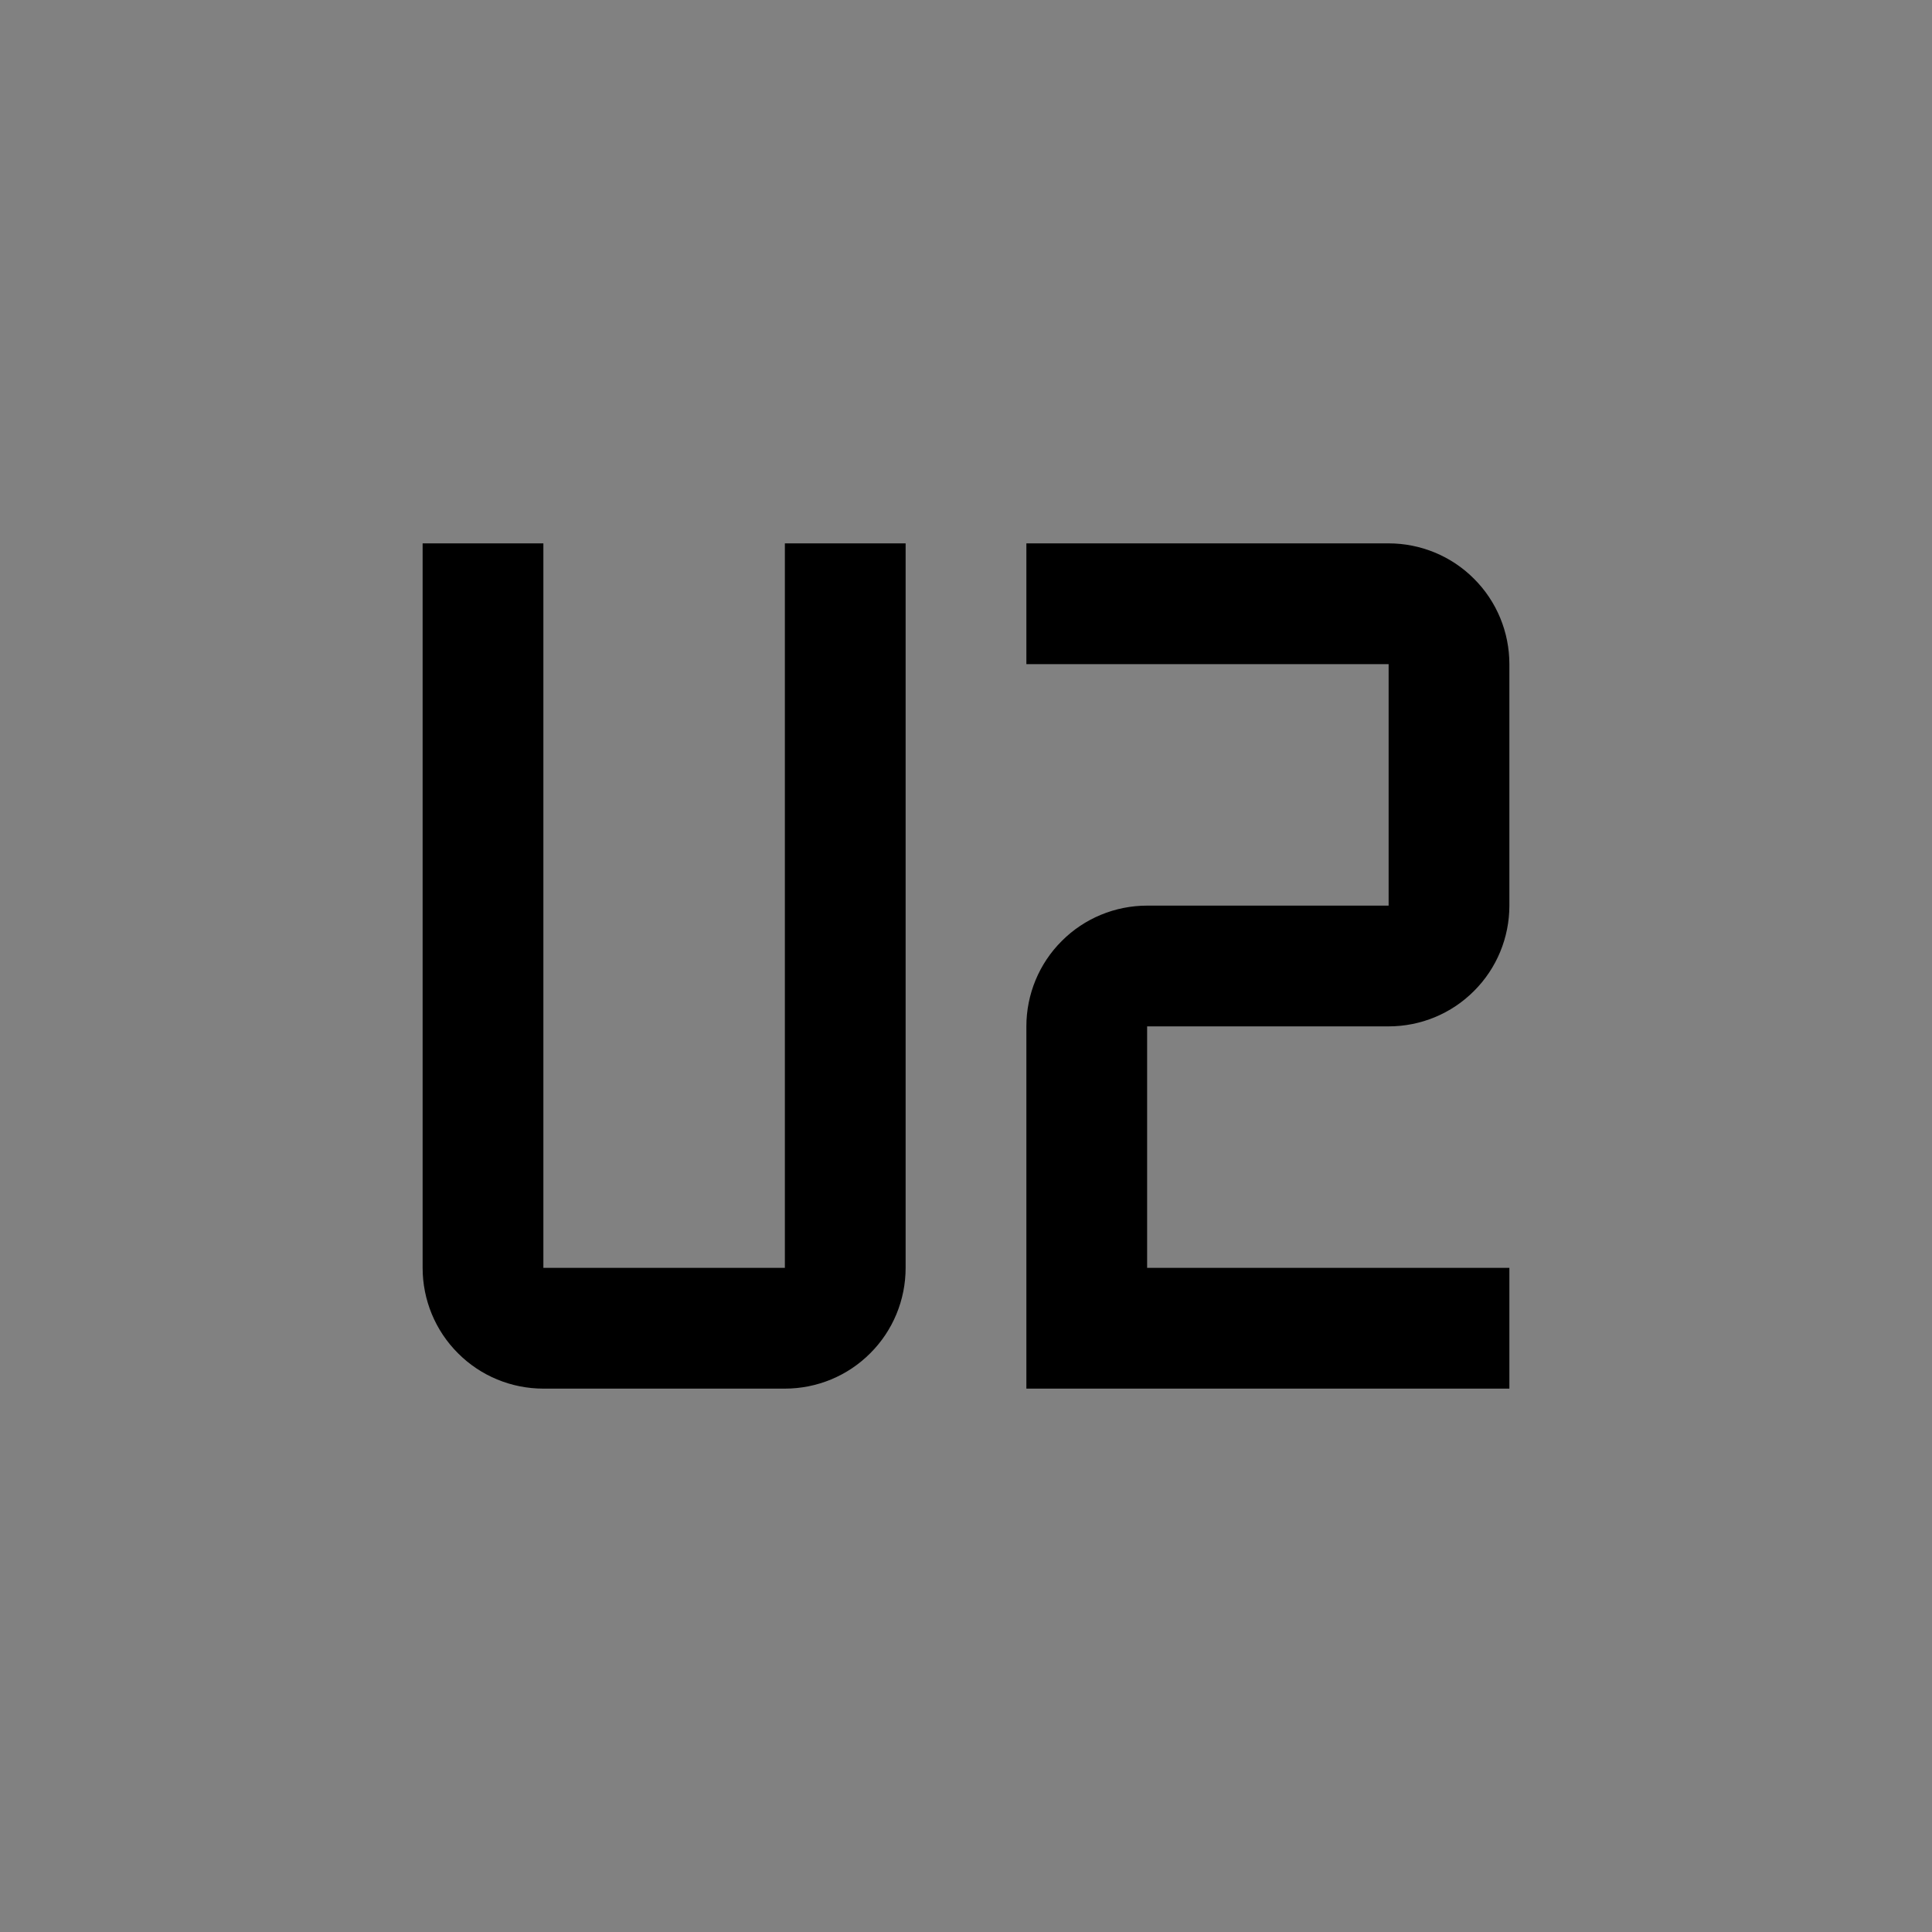 <svg viewBox="0 0 16 16" fill="none" xmlns="http://www.w3.org/2000/svg">
<rect x="0" y="0" width="16" height="16" fill="#808080" stroke="none"/>
<rect width="16" height="16" fill="white" fill-opacity="0.01" style="mix-blend-mode:multiply"/>
<path d="M6.5 11.5H4.5C4.235 11.5 3.98 11.395 3.793 11.207C3.605 11.02 3.5 10.765 3.5 10.5V4.5H4.5V10.5H6.5V4.5H7.5V10.5C7.5 10.765 7.395 11.02 7.207 11.207C7.02 11.395 6.765 11.5 6.5 11.5Z" fill="currentColor"/>
<path d="M12.5 11.5H8.5V8.5C8.5 8.235 8.605 7.98 8.793 7.793C8.98 7.605 9.235 7.5 9.5 7.5H11.5V5.5H8.5V4.5H11.5C11.765 4.5 12.02 4.605 12.207 4.793C12.395 4.98 12.5 5.235 12.5 5.5V7.5C12.5 7.765 12.395 8.02 12.207 8.207C12.02 8.395 11.765 8.5 11.5 8.5H9.5V10.5H12.5V11.5Z" fill="currentColor"/>
</svg>
